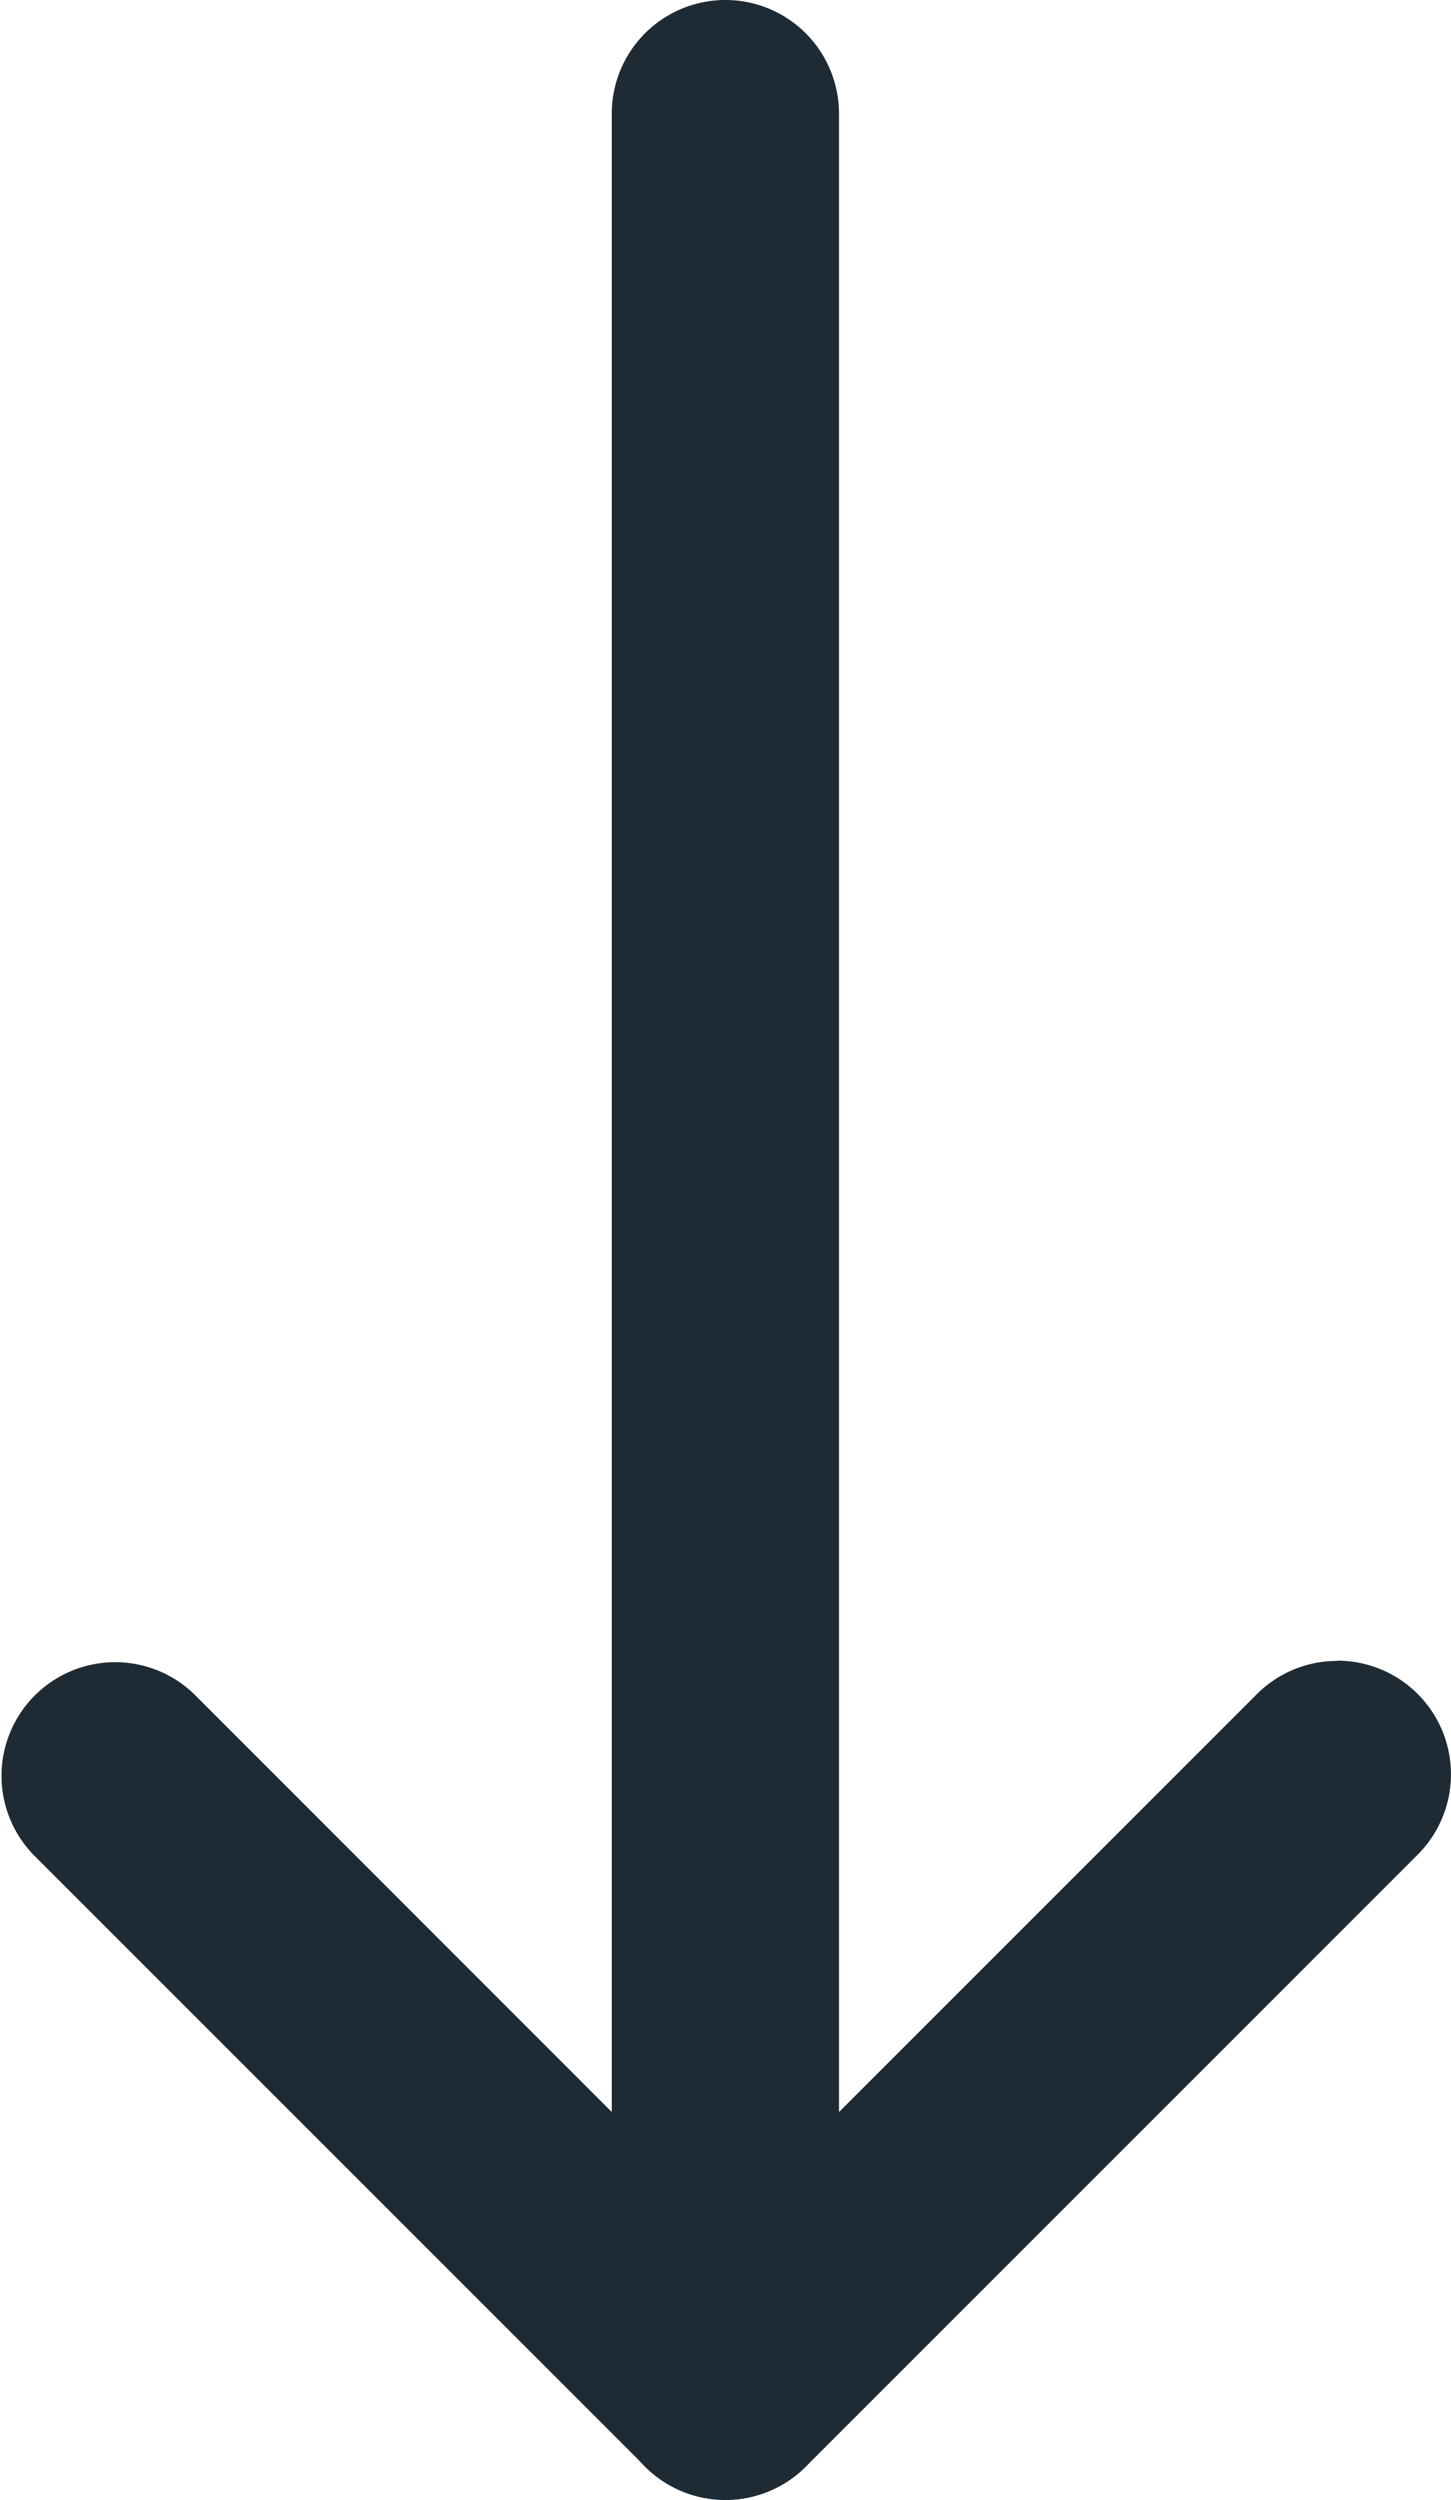 <svg id="streamline-icon-interface-arrows-up_12x12" data-name="streamline-icon-interface-arrows-up@12x12" xmlns="http://www.w3.org/2000/svg" width="6.385" height="11" viewBox="0 0 6.385 11">
  <g id="Group_2279" data-name="Group 2279">
    <path id="Line_97" data-name="Line 97" d="M0-.5A.5.5,0,0,0-.5,0V10a.5.5,0,0,0,.5.5A.5.5,0,0,0,.5,10V0A.5.5,0,0,0,0-.5Z" transform="translate(3.192 0.5)" fill="#1f2b34"/>
    <path id="Path_3700" data-name="Path 3700" d="M8.385-.071a.5.5,0,0,0-.354.146L5.692,2.414,3.354.075a.5.5,0,0,0-.707.707L5.339,3.474a.5.5,0,0,0,.707,0L8.738.782a.5.5,0,0,0-.354-.854Z" transform="translate(-2.5 7.379)" fill="#1f2b34"/>
  </g>
</svg>
